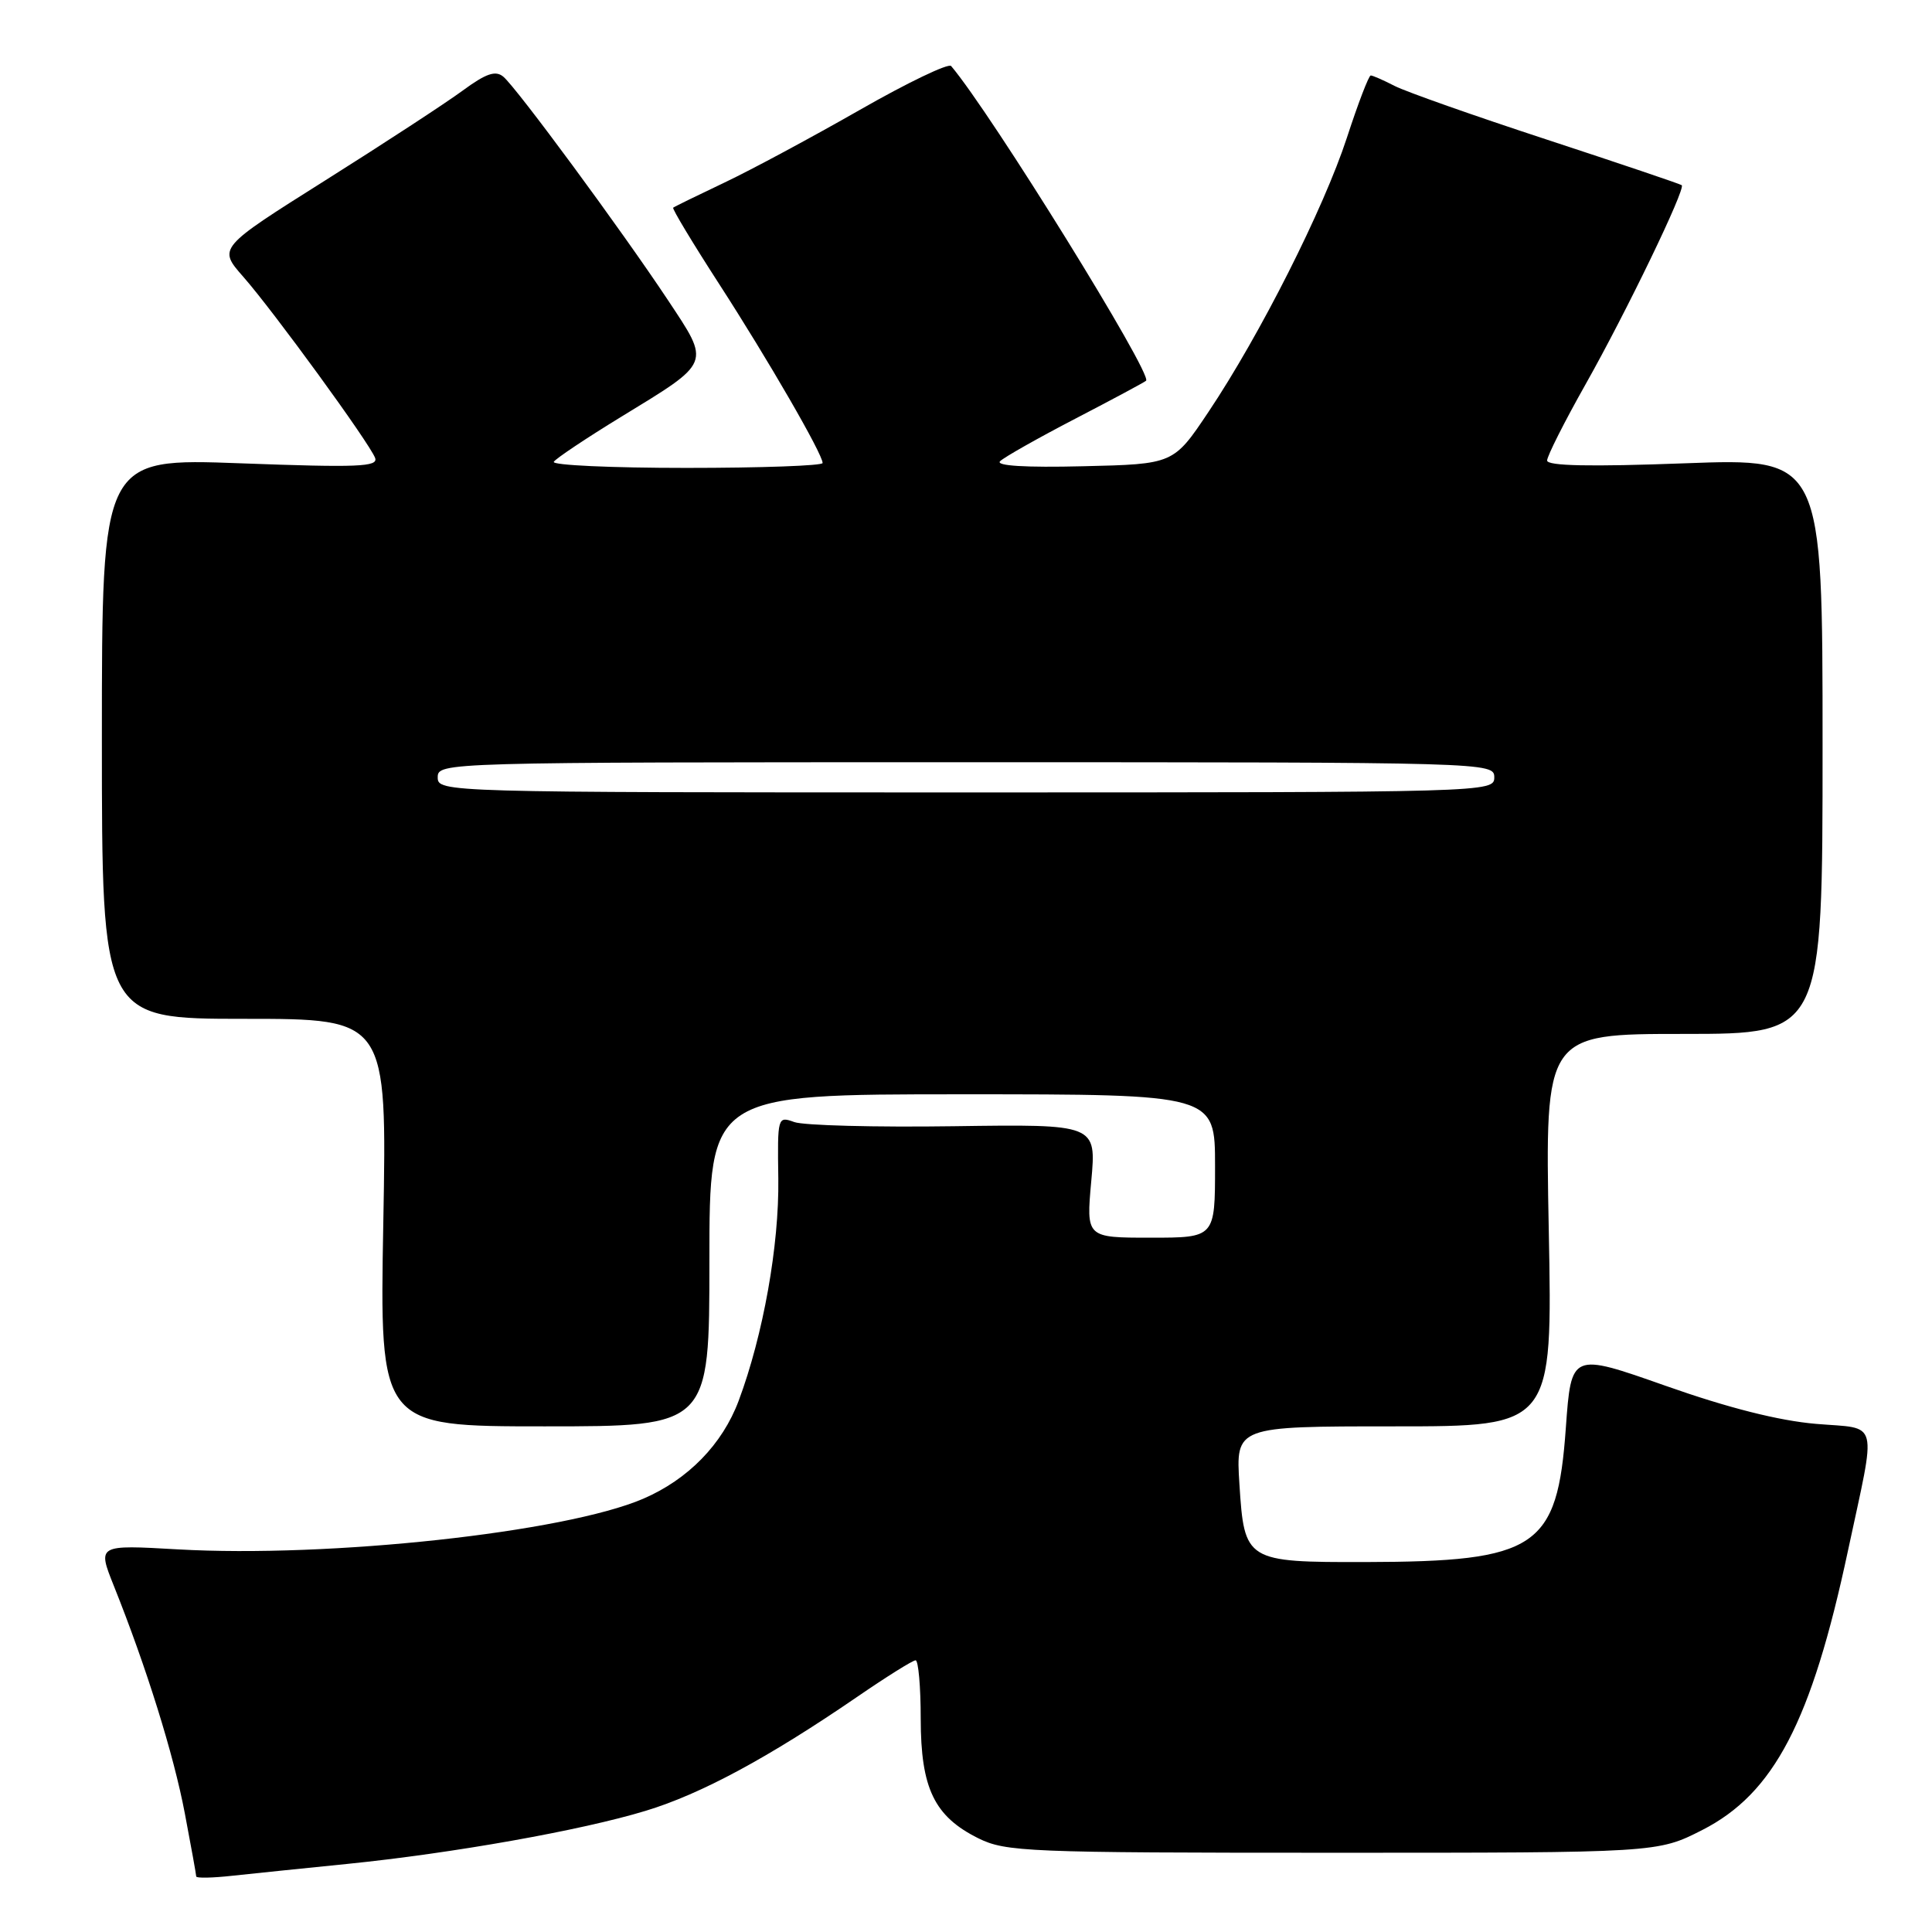 <?xml version="1.0" encoding="UTF-8" standalone="no"?>
<!DOCTYPE svg PUBLIC "-//W3C//DTD SVG 1.1//EN" "http://www.w3.org/Graphics/SVG/1.1/DTD/svg11.dtd" >
<svg xmlns="http://www.w3.org/2000/svg" xmlns:xlink="http://www.w3.org/1999/xlink" version="1.1" viewBox="0 0 256 256">
 <g >
 <path fill="currentColor"
d=" M 46.00 246.98 C 59.97 245.57 77.03 242.54 85.56 239.94 C 92.86 237.73 101.81 232.91 113.57 224.85 C 117.46 222.18 120.94 220.00 121.32 220.00 C 121.69 220.00 122.00 223.49 122.00 227.75 C 122.01 236.97 123.80 240.68 129.63 243.58 C 133.27 245.38 136.11 245.50 176.57 245.50 C 219.64 245.50 219.64 245.50 225.57 242.48 C 235.06 237.64 240.03 228.13 244.86 205.50 C 248.67 187.69 249.10 189.39 240.63 188.67 C 235.71 188.25 229.01 186.56 220.71 183.63 C 208.20 179.22 208.20 179.22 207.48 189.22 C 206.35 205.12 203.64 206.93 180.94 206.98 C 165.08 207.01 164.88 206.88 164.23 196.66 C 163.74 189.00 163.74 189.00 184.73 189.00 C 205.72 189.00 205.72 189.00 205.22 163.00 C 204.72 137.00 204.72 137.00 223.11 137.00 C 241.50 137.00 241.50 137.00 241.50 98.85 C 241.50 60.71 241.50 60.71 223.25 61.39 C 210.72 61.86 205.00 61.74 205.00 61.02 C 205.00 60.44 207.28 55.92 210.07 50.97 C 215.53 41.29 223.38 25.02 222.84 24.54 C 222.65 24.38 214.62 21.67 205.00 18.51 C 195.38 15.36 186.28 12.15 184.80 11.39 C 183.31 10.62 181.89 10.00 181.63 10.00 C 181.37 10.00 179.95 13.71 178.47 18.25 C 175.39 27.67 166.94 44.41 160.13 54.58 C 155.50 61.50 155.50 61.50 143.52 61.78 C 135.85 61.97 131.89 61.72 132.52 61.11 C 133.06 60.58 137.55 58.04 142.50 55.47 C 147.45 52.90 151.66 50.64 151.86 50.45 C 152.76 49.61 131.31 14.97 126.03 8.75 C 125.68 8.34 120.25 10.95 113.95 14.55 C 107.65 18.15 99.58 22.49 96.00 24.19 C 92.42 25.89 89.37 27.38 89.20 27.52 C 89.04 27.65 91.78 32.20 95.29 37.63 C 101.78 47.67 109.00 60.16 109.00 61.35 C 109.00 61.71 100.87 62.00 90.94 62.00 C 81.01 62.00 73.11 61.64 73.38 61.19 C 73.66 60.75 77.65 58.08 82.26 55.26 C 94.35 47.87 94.17 48.32 88.48 39.73 C 82.32 30.45 68.44 11.61 66.69 10.16 C 65.66 9.30 64.40 9.73 61.30 12.01 C 59.07 13.65 50.87 19.01 43.07 23.92 C 28.88 32.86 28.88 32.86 32.24 36.68 C 36.24 41.23 48.93 58.66 49.70 60.67 C 50.16 61.86 47.46 61.97 31.87 61.39 C 13.50 60.71 13.50 60.71 13.50 97.86 C 13.50 135.00 13.50 135.00 32.39 135.00 C 51.28 135.00 51.28 135.00 50.79 162.00 C 50.30 189.00 50.30 189.00 72.15 189.00 C 94.00 189.00 94.00 189.00 94.00 167.00 C 94.00 145.00 94.00 145.00 127.50 145.00 C 161.00 145.00 161.00 145.00 161.00 154.50 C 161.00 164.00 161.00 164.00 152.46 164.00 C 143.92 164.00 143.92 164.00 144.60 156.48 C 145.28 148.96 145.28 148.96 126.39 149.23 C 116.00 149.38 106.49 149.13 105.25 148.68 C 103.04 147.88 103.01 147.97 103.13 156.18 C 103.25 165.02 101.13 176.90 97.88 185.60 C 95.72 191.38 91.17 196.04 85.21 198.60 C 74.83 203.05 43.68 206.44 23.57 205.30 C 12.91 204.69 12.91 204.69 15.07 210.10 C 19.40 220.91 23.02 232.51 24.49 240.28 C 25.32 244.65 26.00 248.41 26.00 248.64 C 26.00 248.88 28.14 248.84 30.75 248.55 C 33.36 248.27 40.22 247.56 46.00 246.98 Z  M 58.00 103.00 C 58.00 101.02 58.67 101.00 128.00 101.00 C 197.33 101.00 198.00 101.02 198.00 103.00 C 198.00 104.98 197.33 105.00 128.00 105.00 C 58.67 105.00 58.00 104.98 58.00 103.00 Z "/>
</g>
</svg>